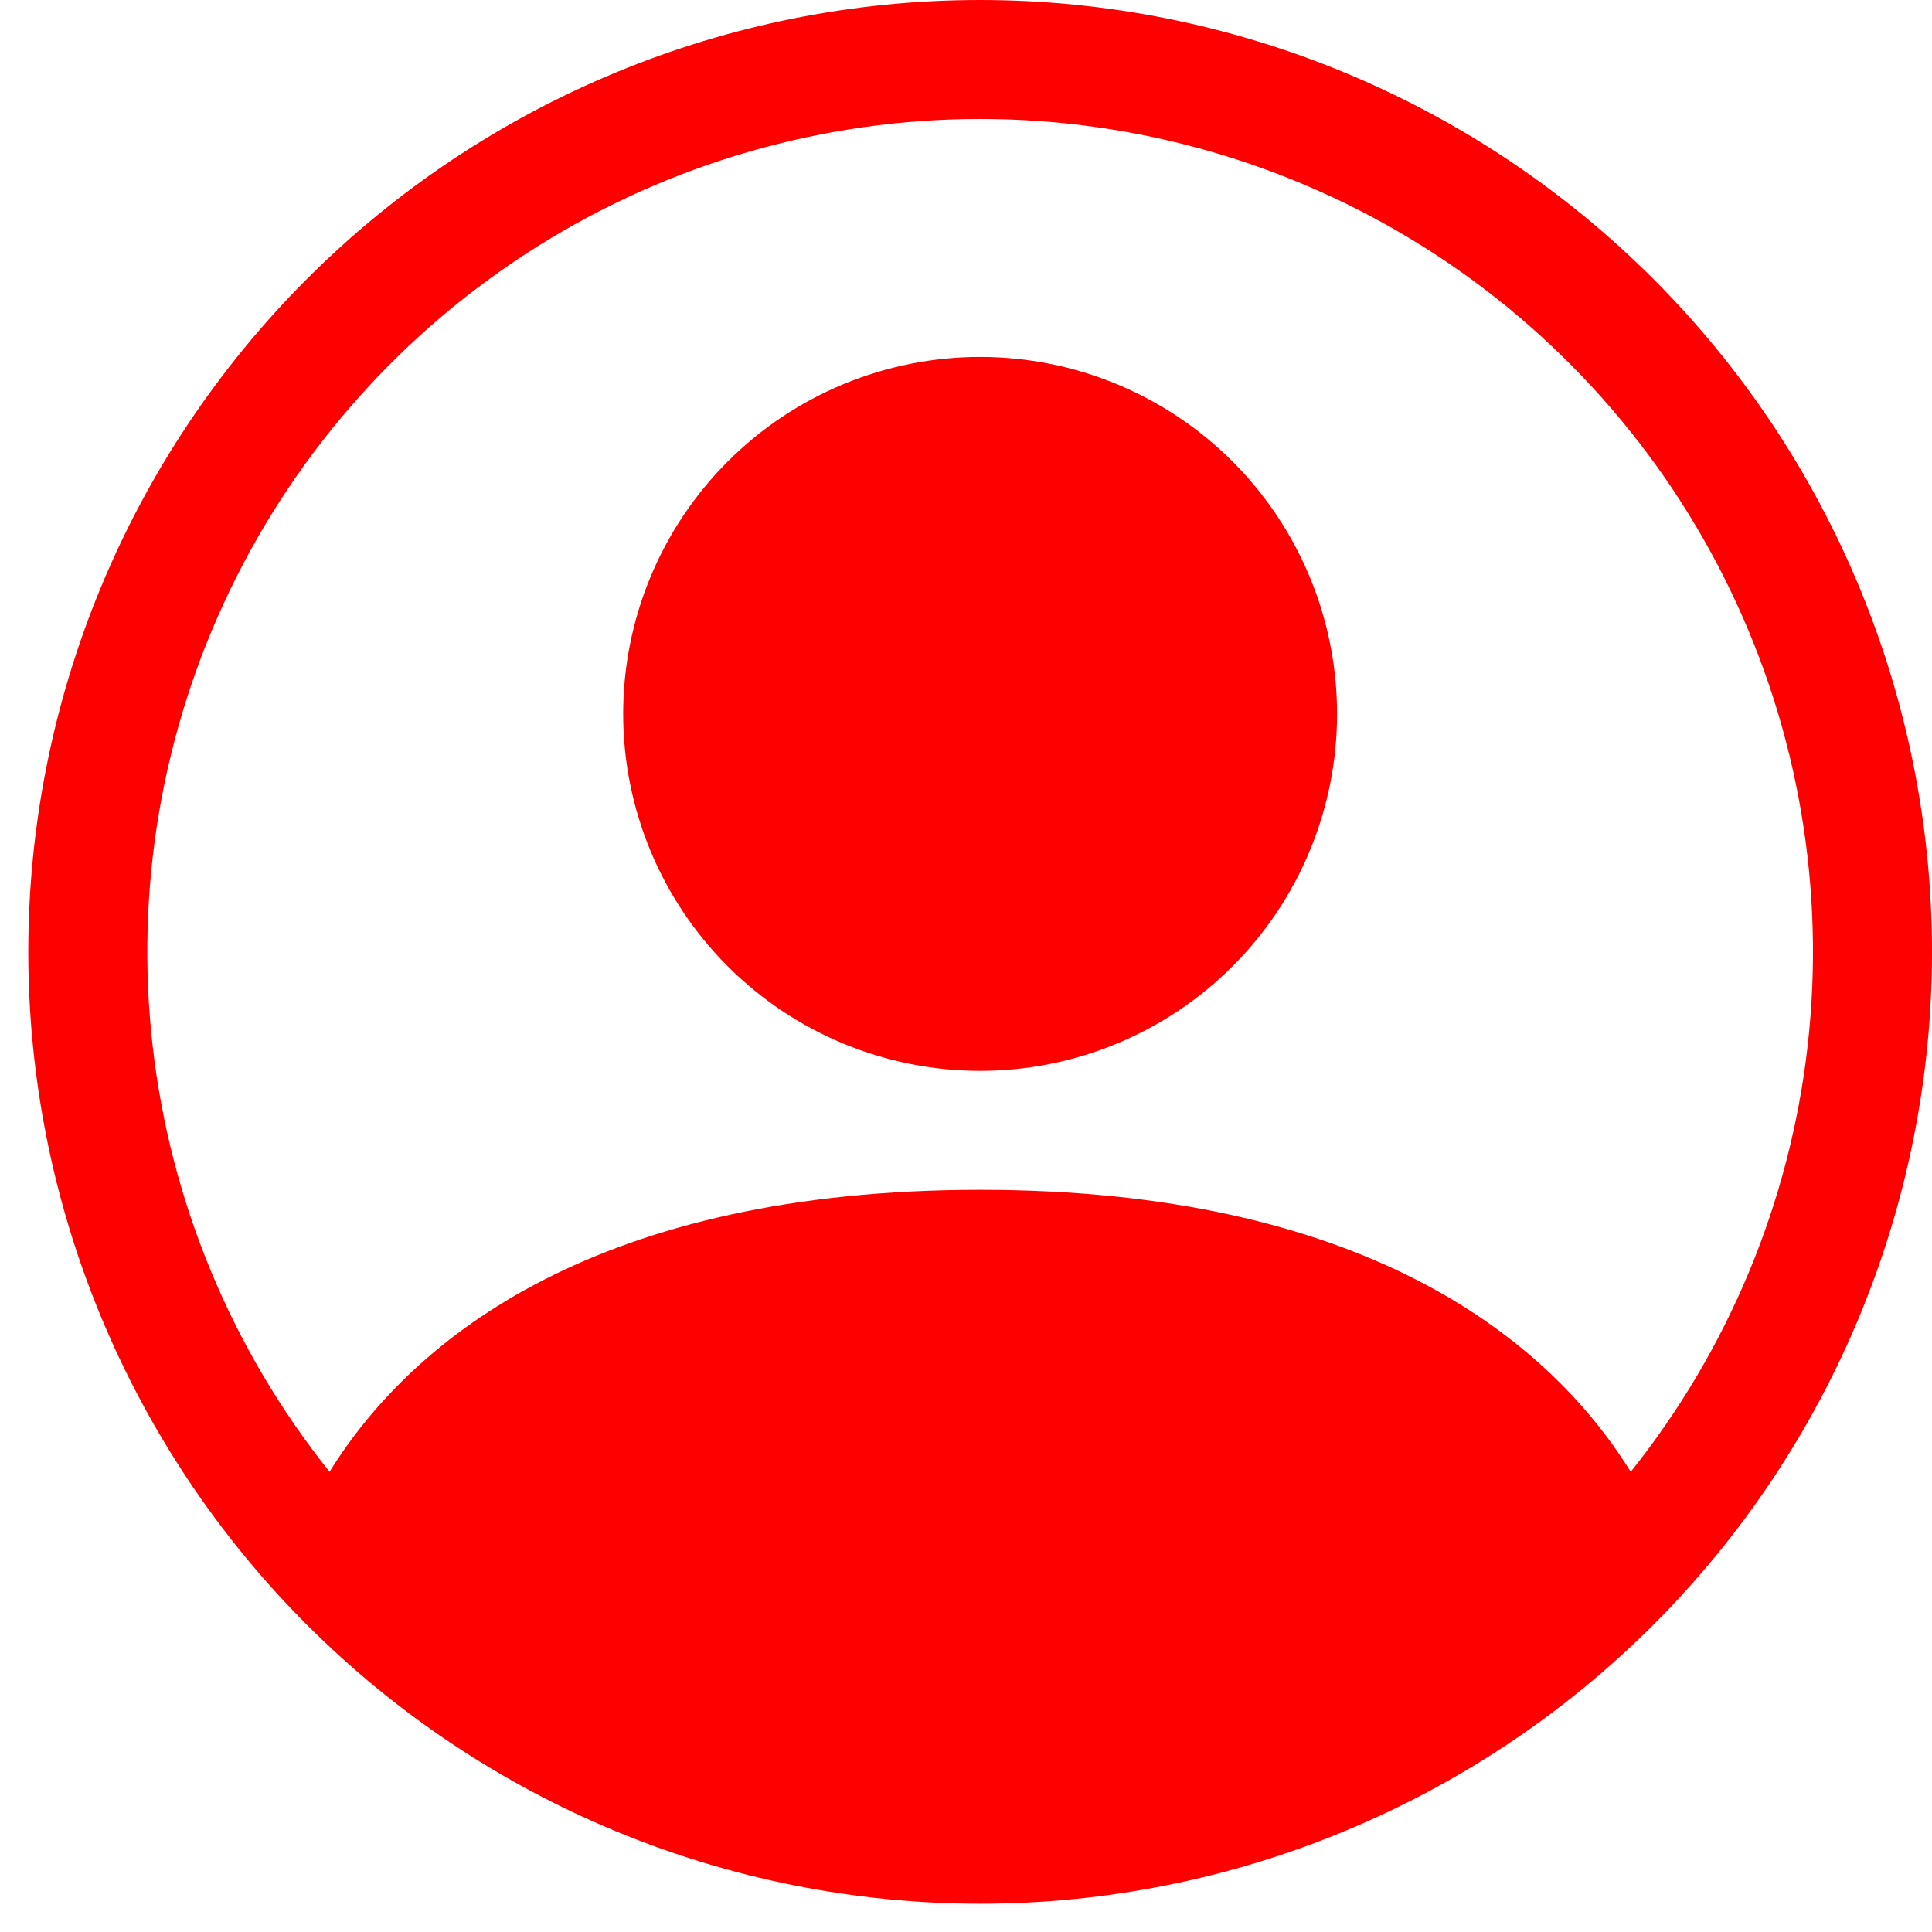 <svg width="45" height="45" viewBox="0 0 45 45" fill="none" xmlns="http://www.w3.org/2000/svg">
<path d="M31.143 16.628C31.143 18.833 30.267 20.948 28.708 22.507C27.149 24.066 25.034 24.942 22.829 24.942C20.624 24.942 18.51 24.066 16.951 22.507C15.391 20.948 14.515 18.833 14.515 16.628C14.515 14.423 15.391 12.308 16.951 10.749C18.51 9.19 20.624 8.314 22.829 8.314C25.034 8.314 27.149 9.19 28.708 10.749C30.267 12.308 31.143 14.423 31.143 16.628Z" fill="#FF0000"/>
<path fill-rule="evenodd" clip-rule="evenodd" d="M0.659 22.171C0.659 16.291 2.995 10.652 7.152 6.494C11.31 2.336 16.949 0 22.829 0C28.709 0 34.349 2.336 38.506 6.494C42.664 10.652 45 16.291 45 22.171C45 28.051 42.664 33.69 38.506 37.848C34.349 42.005 28.709 44.341 22.829 44.341C16.949 44.341 11.31 42.005 7.152 37.848C2.995 33.69 0.659 28.051 0.659 22.171ZM22.829 2.771C19.176 2.772 15.597 3.803 12.505 5.748C9.412 7.692 6.931 10.471 5.348 13.763C3.764 17.055 3.143 20.728 3.555 24.358C3.967 27.988 5.395 31.427 7.676 34.281C9.643 31.111 13.975 27.713 22.829 27.713C31.684 27.713 36.013 31.108 37.983 34.281C40.264 31.427 41.692 27.988 42.104 24.358C42.516 20.728 41.894 17.055 40.311 13.763C38.728 10.471 36.247 7.692 33.154 5.748C30.061 3.803 26.483 2.772 22.829 2.771Z" fill="#FF0000"/>
</svg>
